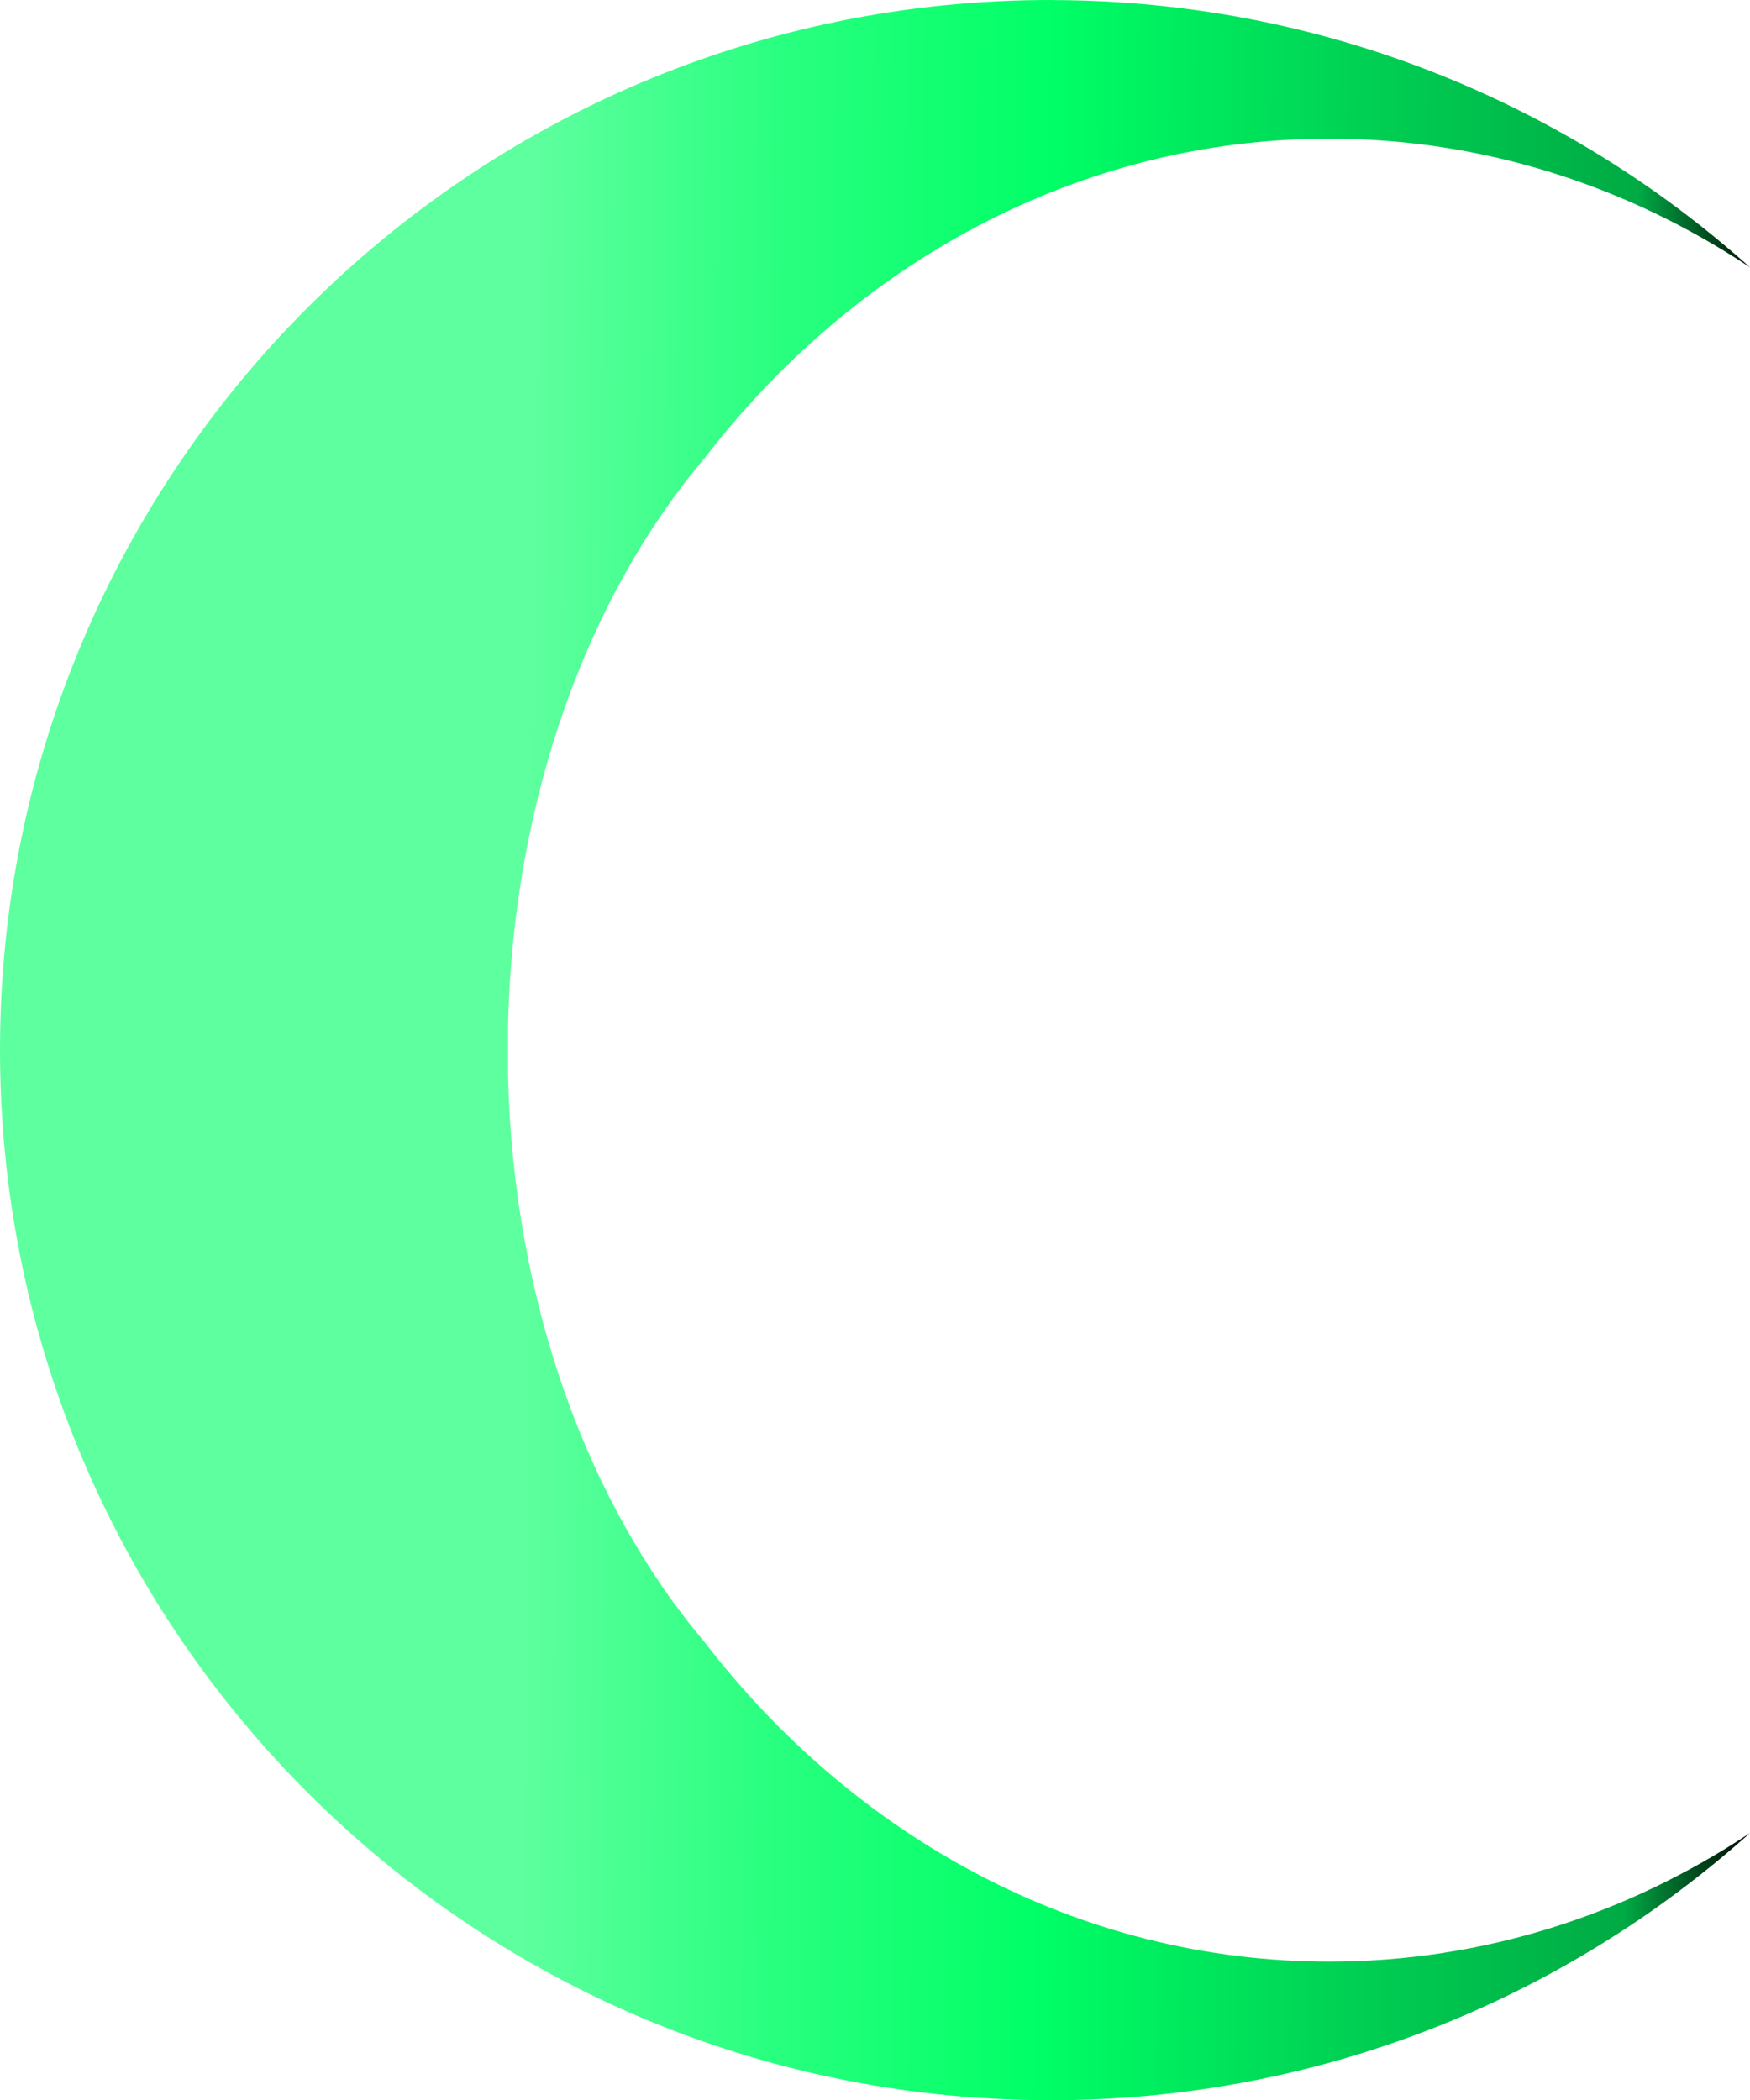 <?xml version="1.0" encoding="UTF-8" standalone="no"?>
<svg
   width="66.163"
   height="79.405"
   viewBox="0 0 66.99 80.398"
   version="1.1"
   id="svg26"
   sodipodi:docname="logo1.svg"
   inkscape:version="1.1 (c68e22c387, 2021-05-23)"
   xmlns:inkscape="http://www.inkscape.org/namespaces/inkscape"
   xmlns:sodipodi="http://sodipodi.sourceforge.net/DTD/sodipodi-0.dtd"
   xmlns:xlink="http://www.w3.org/1999/xlink"
   xmlns="http://www.w3.org/2000/svg"
   xmlns:svg="http://www.w3.org/2000/svg">
  <sodipodi:namedview
     id="namedview28"
     pagecolor="#ffffff"
     bordercolor="#666666"
     borderopacity="1.0"
     inkscape:pageshadow="2"
     inkscape:pageopacity="0.0"
     inkscape:pagecheckerboard="0"
     showgrid="false"
     fit-margin-top="0"
     fit-margin-left="0"
     fit-margin-right="0"
     fit-margin-bottom="0"
     inkscape:zoom="5.6568543"
     inkscape:cx="-187.56007"
     inkscape:cy="21.478368"
     inkscape:window-width="5120"
     inkscape:window-height="1369"
     inkscape:window-x="-8"
     inkscape:window-y="40"
     inkscape:window-maximized="1"
     inkscape:current-layer="svg26" />
  <defs
     id="defs20">
    <linearGradient
       id="a"
       x1="0.5"
       x2="0.5"
       y1="0.016"
       y2="0.985">
      <stop
         stop-color="#FF1B2D"
         offset="30%"
         id="stop845" />
      <stop
         stop-color="#FA1A2C"
         offset="43.8%"
         id="stop847" />
      <stop
         stop-color="#ED1528"
         offset="59.4%"
         id="stop849" />
      <stop
         stop-color="#D60E21"
         offset="75.8%"
         id="stop851" />
      <stop
         stop-color="#B70519"
         offset="92.7%"
         id="stop853" />
      <stop
         stop-color="#A70014"
         offset="100%"
         id="stop855" />
    </linearGradient>
    <linearGradient
       id="a-6"
       x1="0.5"
       x2="0.5"
       y1="0.016"
       y2="0.985"
       gradientUnits="objectBoundingBox"
       spreadMethod="pad">
      <stop
         stop-color="#FF1B2D"
         offset="30%"
         id="stop2"
         style="stop-color:#5eff9e;stop-opacity:1" />
      <stop
         stop-color="#FA1A2C"
         offset="43.8%"
         id="stop4"
         style="stop-color:#2aff80;stop-opacity:1" />
      <stop
         stop-color="#ED1528"
         offset="59.4%"
         id="stop6"
         style="stop-color:#00ff66;stop-opacity:1" />
      <stop
         stop-color="#D60E21"
         offset="75.8%"
         id="stop8"
         style="stop-color:#00d455;stop-opacity:1" />
      <stop
         stop-color="#B70519"
         offset="92.7%"
         id="stop10"
         style="stop-color:#00aa44;stop-opacity:1" />
      <stop
         stop-color="#A70014"
         offset="100%"
         id="stop12"
         style="stop-color:#000000;stop-opacity:1" />
    </linearGradient>
    <linearGradient
       id="b"
       x1="0.5"
       x2="0.5"
       y1="0.009"
       y2="0.996">
      <stop
         stop-color="#9C0000"
         offset="0%"
         id="stop15" />
      <stop
         stop-color="#FF4B4B"
         offset="70%"
         id="stop17" />
    </linearGradient>
    <linearGradient
       inkscape:collect="always"
       xlink:href="#a-6"
       id="linearGradient962"
       x1="0"
       y1="40.199"
       x2="67.348"
       y2="40.736"
       gradientUnits="userSpaceOnUse" />
  </defs>
  <path
     fill="url(#a)"
     d="M 26.967,62.853 C 22.523,57.607 19.644,49.85 19.447,41.146 v -1.894 c 0.196,-8.704 3.075,-16.46 7.52,-21.707 5.766,-7.49 14.34,-12.237 23.912,-12.237 5.886,0 11.396,1.798 16.11,4.925 C 59.913,3.903 50.582,0.04 40.35,0.003 L 40.2,0 C 17.997,0 0,17.998 0,40.2 c 0,21.557 16.972,39.15 38.285,40.15 0.635,0.03 1.273,0.048 1.915,0.048 10.292,0 19.678,-3.87 26.79,-10.23 -4.712,3.125 -10.22,4.923 -16.11,4.923 -9.573,0 -18.146,-4.746 -23.913,-12.235 z"
     id="path22"
     style="display:inline;fill:url(#linearGradient962);fill-opacity:1" />
</svg>
